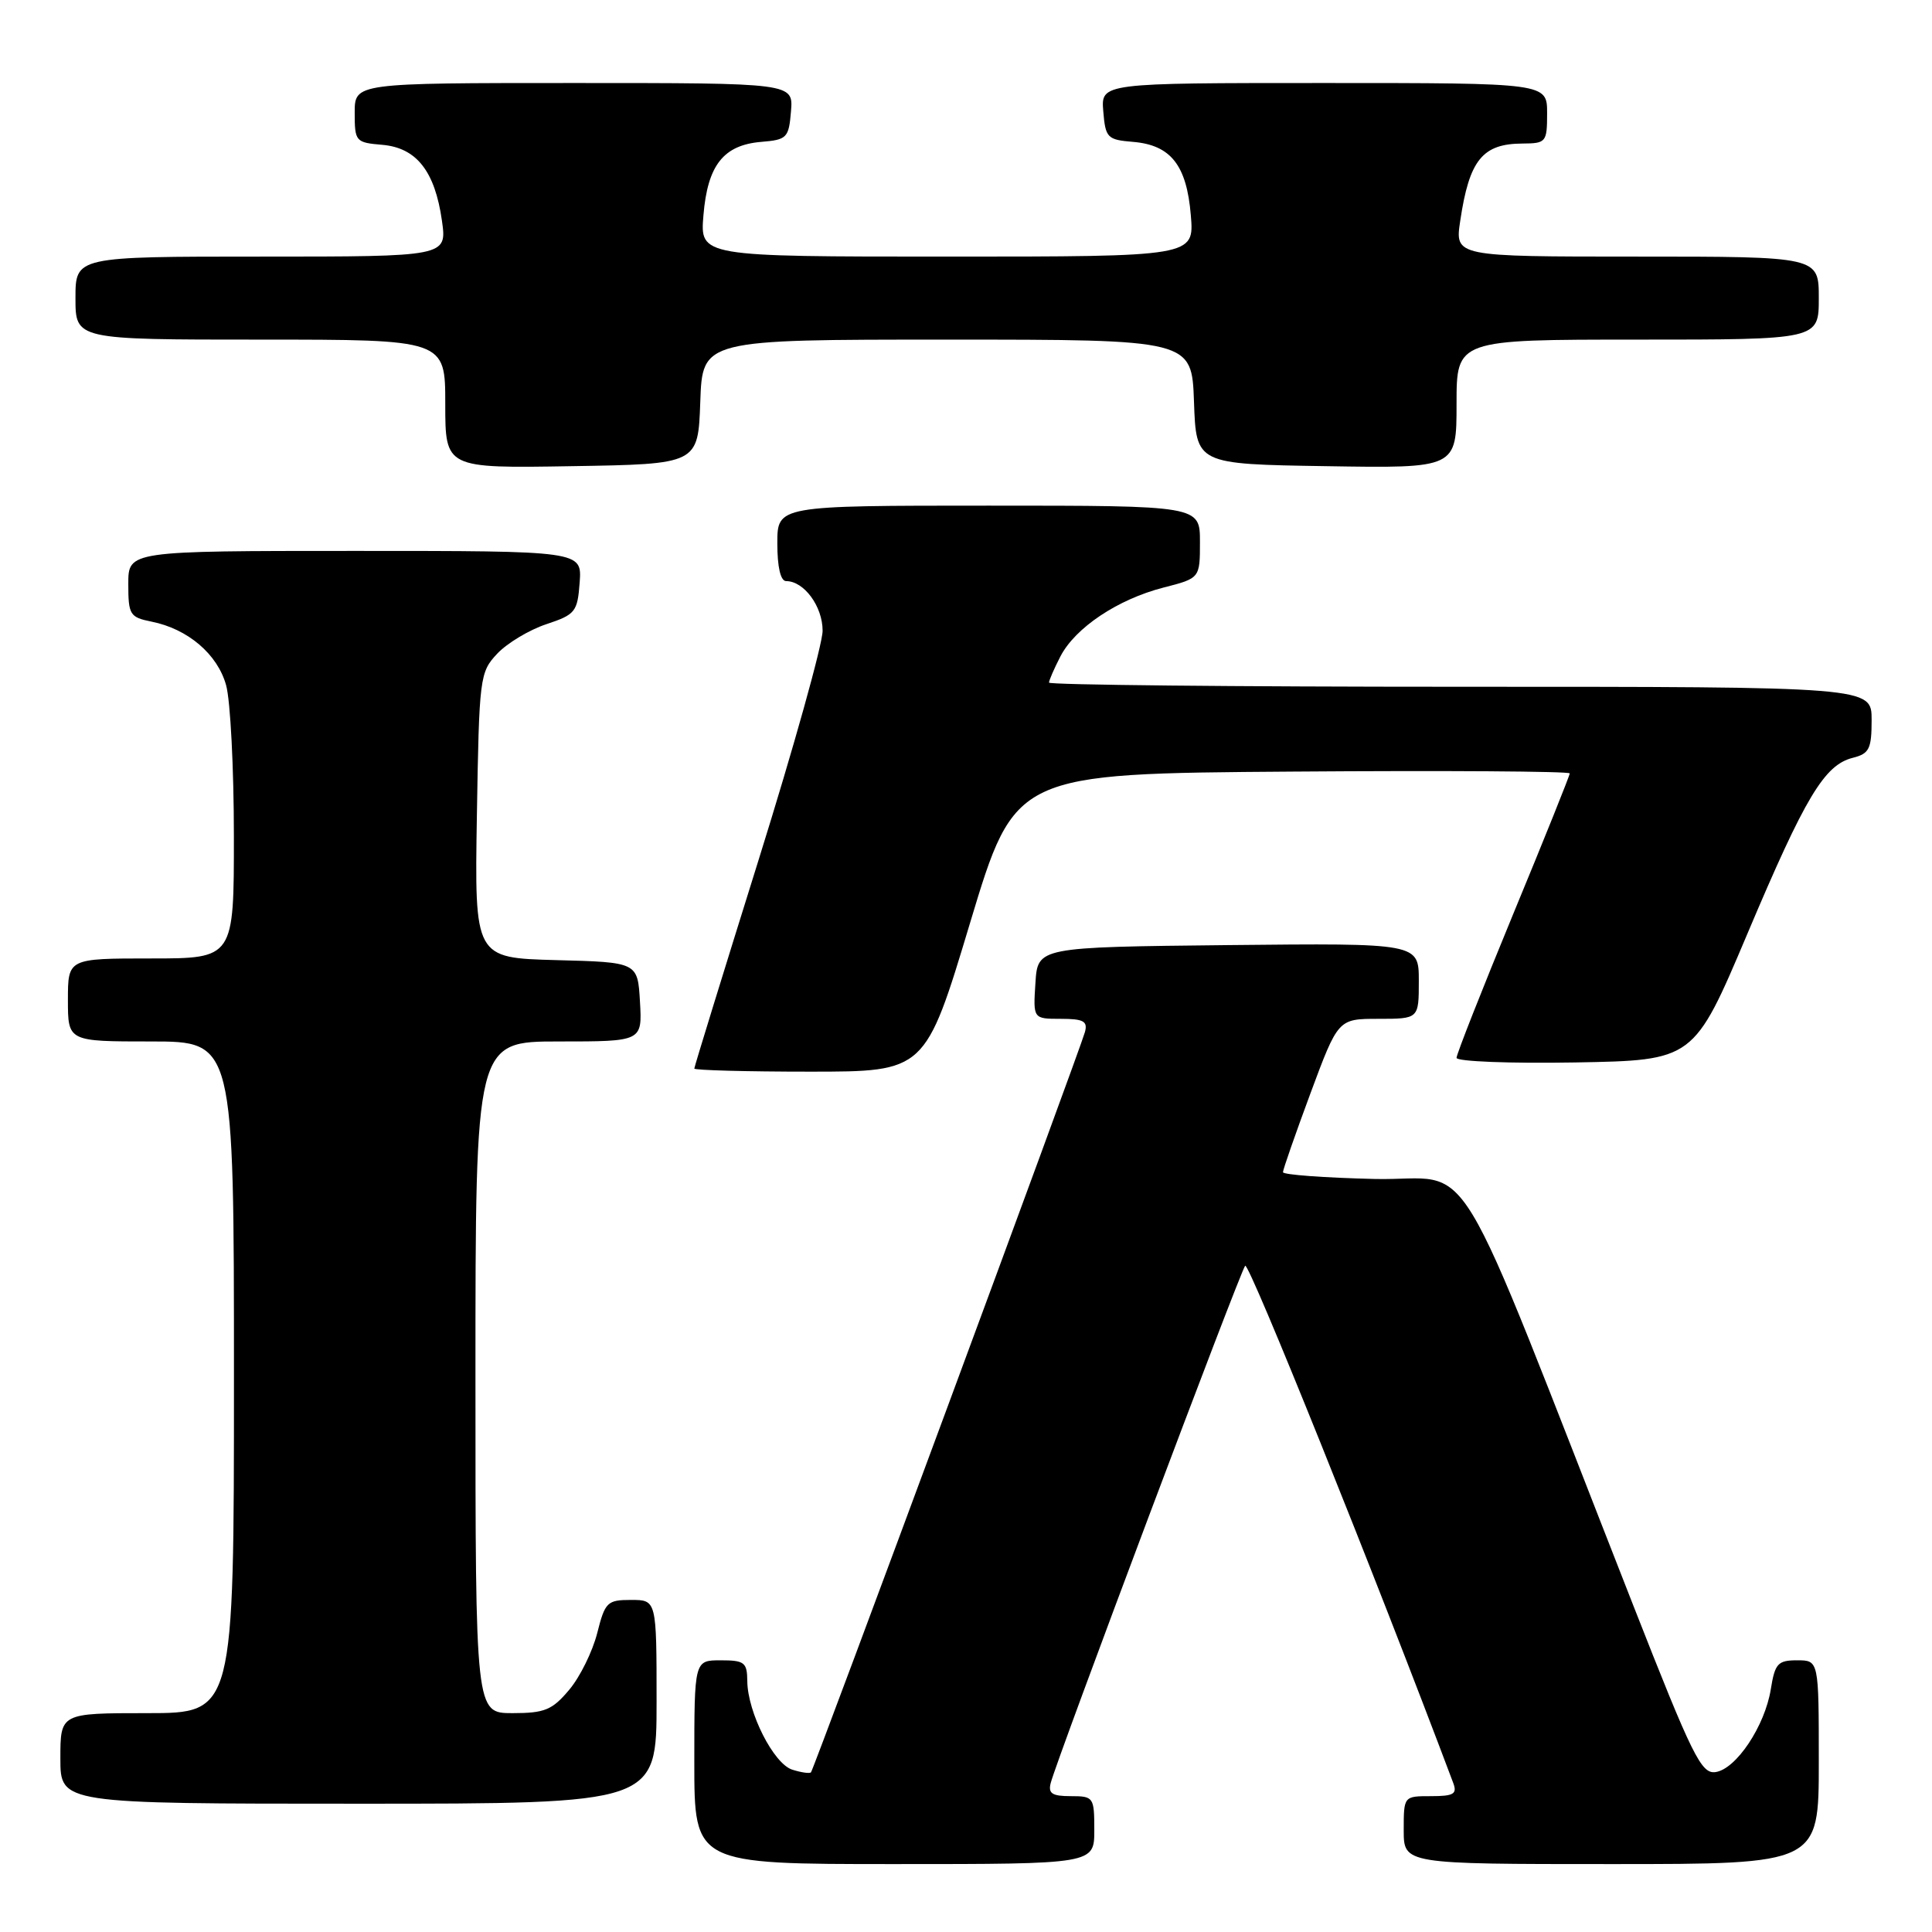 <?xml version="1.0" encoding="UTF-8" standalone="no"?>
<!DOCTYPE svg PUBLIC "-//W3C//DTD SVG 1.1//EN" "http://www.w3.org/Graphics/SVG/1.1/DTD/svg11.dtd" >
<svg xmlns="http://www.w3.org/2000/svg" xmlns:xlink="http://www.w3.org/1999/xlink" version="1.1" viewBox="0 0 256 256">
 <g >
 <path fill="currentColor"
d=" M 145.00 242.50 C 145.00 238.13 144.91 238.00 141.88 238.00 C 139.40 238.00 138.86 237.64 139.23 236.24 C 140.09 232.94 164.32 168.50 164.99 167.72 C 165.48 167.14 182.18 208.64 192.56 236.25 C 193.11 237.71 192.63 238.00 189.61 238.00 C 186.00 238.00 186.00 238.00 186.00 242.50 C 186.00 247.00 186.00 247.00 213.50 247.00 C 241.00 247.00 241.00 247.00 241.00 233.50 C 241.00 220.00 241.00 220.00 238.13 220.00 C 235.57 220.00 235.19 220.42 234.64 223.83 C 233.86 228.70 230.06 234.41 227.32 234.81 C 225.43 235.08 224.27 232.74 216.45 212.81 C 191.71 149.76 195.81 156.53 182.16 156.22 C 175.47 156.06 170.00 155.66 170.00 155.32 C 170.00 154.98 171.64 150.27 173.65 144.85 C 177.31 135.00 177.31 135.00 182.65 135.00 C 188.00 135.00 188.00 135.00 188.00 129.98 C 188.00 124.97 188.00 124.97 162.75 125.23 C 137.50 125.50 137.50 125.50 137.20 130.25 C 136.89 135.00 136.89 135.00 140.56 135.00 C 143.57 135.00 144.15 135.32 143.76 136.75 C 143.14 139.06 107.85 234.40 107.46 234.84 C 107.29 235.03 106.18 234.87 104.98 234.49 C 102.51 233.71 99.06 226.90 99.02 222.75 C 99.00 220.28 98.65 220.00 95.50 220.00 C 92.00 220.00 92.00 220.00 92.00 233.50 C 92.00 247.00 92.00 247.00 118.50 247.00 C 145.00 247.00 145.00 247.00 145.00 242.50 Z  M 87.00 225.50 C 87.00 212.00 87.00 212.00 83.62 212.00 C 80.46 212.00 80.17 212.28 79.13 216.41 C 78.51 218.84 76.85 222.22 75.42 223.91 C 73.17 226.59 72.17 227.00 67.91 227.00 C 63.00 227.00 63.00 227.00 63.00 182.50 C 63.00 138.00 63.00 138.00 74.05 138.00 C 85.10 138.00 85.10 138.00 84.80 132.75 C 84.50 127.50 84.50 127.50 73.69 127.22 C 62.88 126.93 62.88 126.93 63.19 108.04 C 63.49 89.71 63.57 89.08 65.89 86.61 C 67.20 85.22 70.13 83.46 72.39 82.71 C 76.24 81.43 76.52 81.08 76.81 77.17 C 77.11 73.00 77.11 73.00 47.06 73.00 C 17.00 73.00 17.00 73.00 17.00 77.38 C 17.00 81.46 17.20 81.79 20.08 82.37 C 24.89 83.33 28.82 86.68 29.96 90.79 C 30.53 92.83 30.99 101.81 30.99 110.75 C 31.00 127.00 31.00 127.00 20.00 127.00 C 9.00 127.00 9.00 127.00 9.00 132.50 C 9.00 138.00 9.00 138.00 20.00 138.00 C 31.00 138.00 31.00 138.00 31.00 182.50 C 31.00 227.00 31.00 227.00 19.50 227.00 C 8.00 227.00 8.00 227.00 8.00 233.00 C 8.00 239.00 8.00 239.00 47.50 239.00 C 87.00 239.00 87.00 239.00 87.00 225.50 Z  M 128.55 122.25 C 134.50 102.50 134.50 102.50 171.25 102.24 C 191.46 102.09 208.00 102.20 208.00 102.48 C 208.00 102.75 204.63 111.15 200.50 121.13 C 196.38 131.12 193.00 139.68 193.00 140.17 C 193.00 140.65 200.07 140.93 208.72 140.78 C 224.44 140.50 224.44 140.50 231.52 123.77 C 239.22 105.55 241.74 101.35 245.52 100.41 C 247.69 99.86 248.00 99.23 248.00 95.39 C 248.00 91.00 248.00 91.00 193.50 91.00 C 163.52 91.00 139.00 90.75 139.00 90.45 C 139.00 90.15 139.68 88.59 140.51 86.98 C 142.48 83.17 148.10 79.42 154.15 77.86 C 159.00 76.62 159.00 76.62 159.00 71.81 C 159.00 67.00 159.00 67.00 131.00 67.00 C 103.00 67.00 103.00 67.00 103.00 72.00 C 103.00 75.15 103.43 77.00 104.17 77.00 C 106.54 77.00 109.00 80.35 109.00 83.57 C 109.00 85.36 105.17 99.06 100.50 114.00 C 95.83 128.94 92.00 141.36 92.00 141.59 C 92.00 141.81 98.89 142.00 107.30 142.00 C 122.61 142.00 122.61 142.00 128.55 122.25 Z  M 92.79 53.25 C 93.08 45.00 93.08 45.00 125.50 45.00 C 157.92 45.00 157.92 45.00 158.21 53.25 C 158.50 61.50 158.50 61.50 175.75 61.77 C 193.00 62.05 193.00 62.05 193.00 53.52 C 193.00 45.00 193.00 45.00 217.00 45.00 C 241.00 45.00 241.00 45.00 241.00 39.50 C 241.00 34.00 241.00 34.00 216.89 34.00 C 192.77 34.00 192.77 34.00 193.49 29.25 C 194.69 21.19 196.43 19.04 201.75 19.02 C 204.87 19.00 205.00 18.84 205.00 15.00 C 205.00 11.00 205.00 11.00 175.44 11.00 C 145.88 11.00 145.88 11.00 146.19 14.75 C 146.48 18.27 146.72 18.52 150.14 18.80 C 155.14 19.22 157.24 21.89 157.79 28.52 C 158.25 34.00 158.25 34.00 125.50 34.00 C 92.75 34.00 92.75 34.00 93.21 28.52 C 93.76 21.89 95.86 19.22 100.86 18.80 C 104.28 18.52 104.52 18.27 104.81 14.75 C 105.12 11.00 105.12 11.00 76.06 11.00 C 47.00 11.00 47.00 11.00 47.00 14.94 C 47.00 18.75 47.12 18.89 50.65 19.19 C 55.19 19.58 57.63 22.68 58.56 29.25 C 59.23 34.00 59.23 34.00 34.61 34.00 C 10.00 34.00 10.00 34.00 10.00 39.50 C 10.00 45.00 10.00 45.00 34.50 45.00 C 59.00 45.00 59.00 45.00 59.00 53.52 C 59.00 62.05 59.00 62.05 75.75 61.77 C 92.50 61.50 92.50 61.50 92.79 53.25 Z "/>
</g>
</svg>